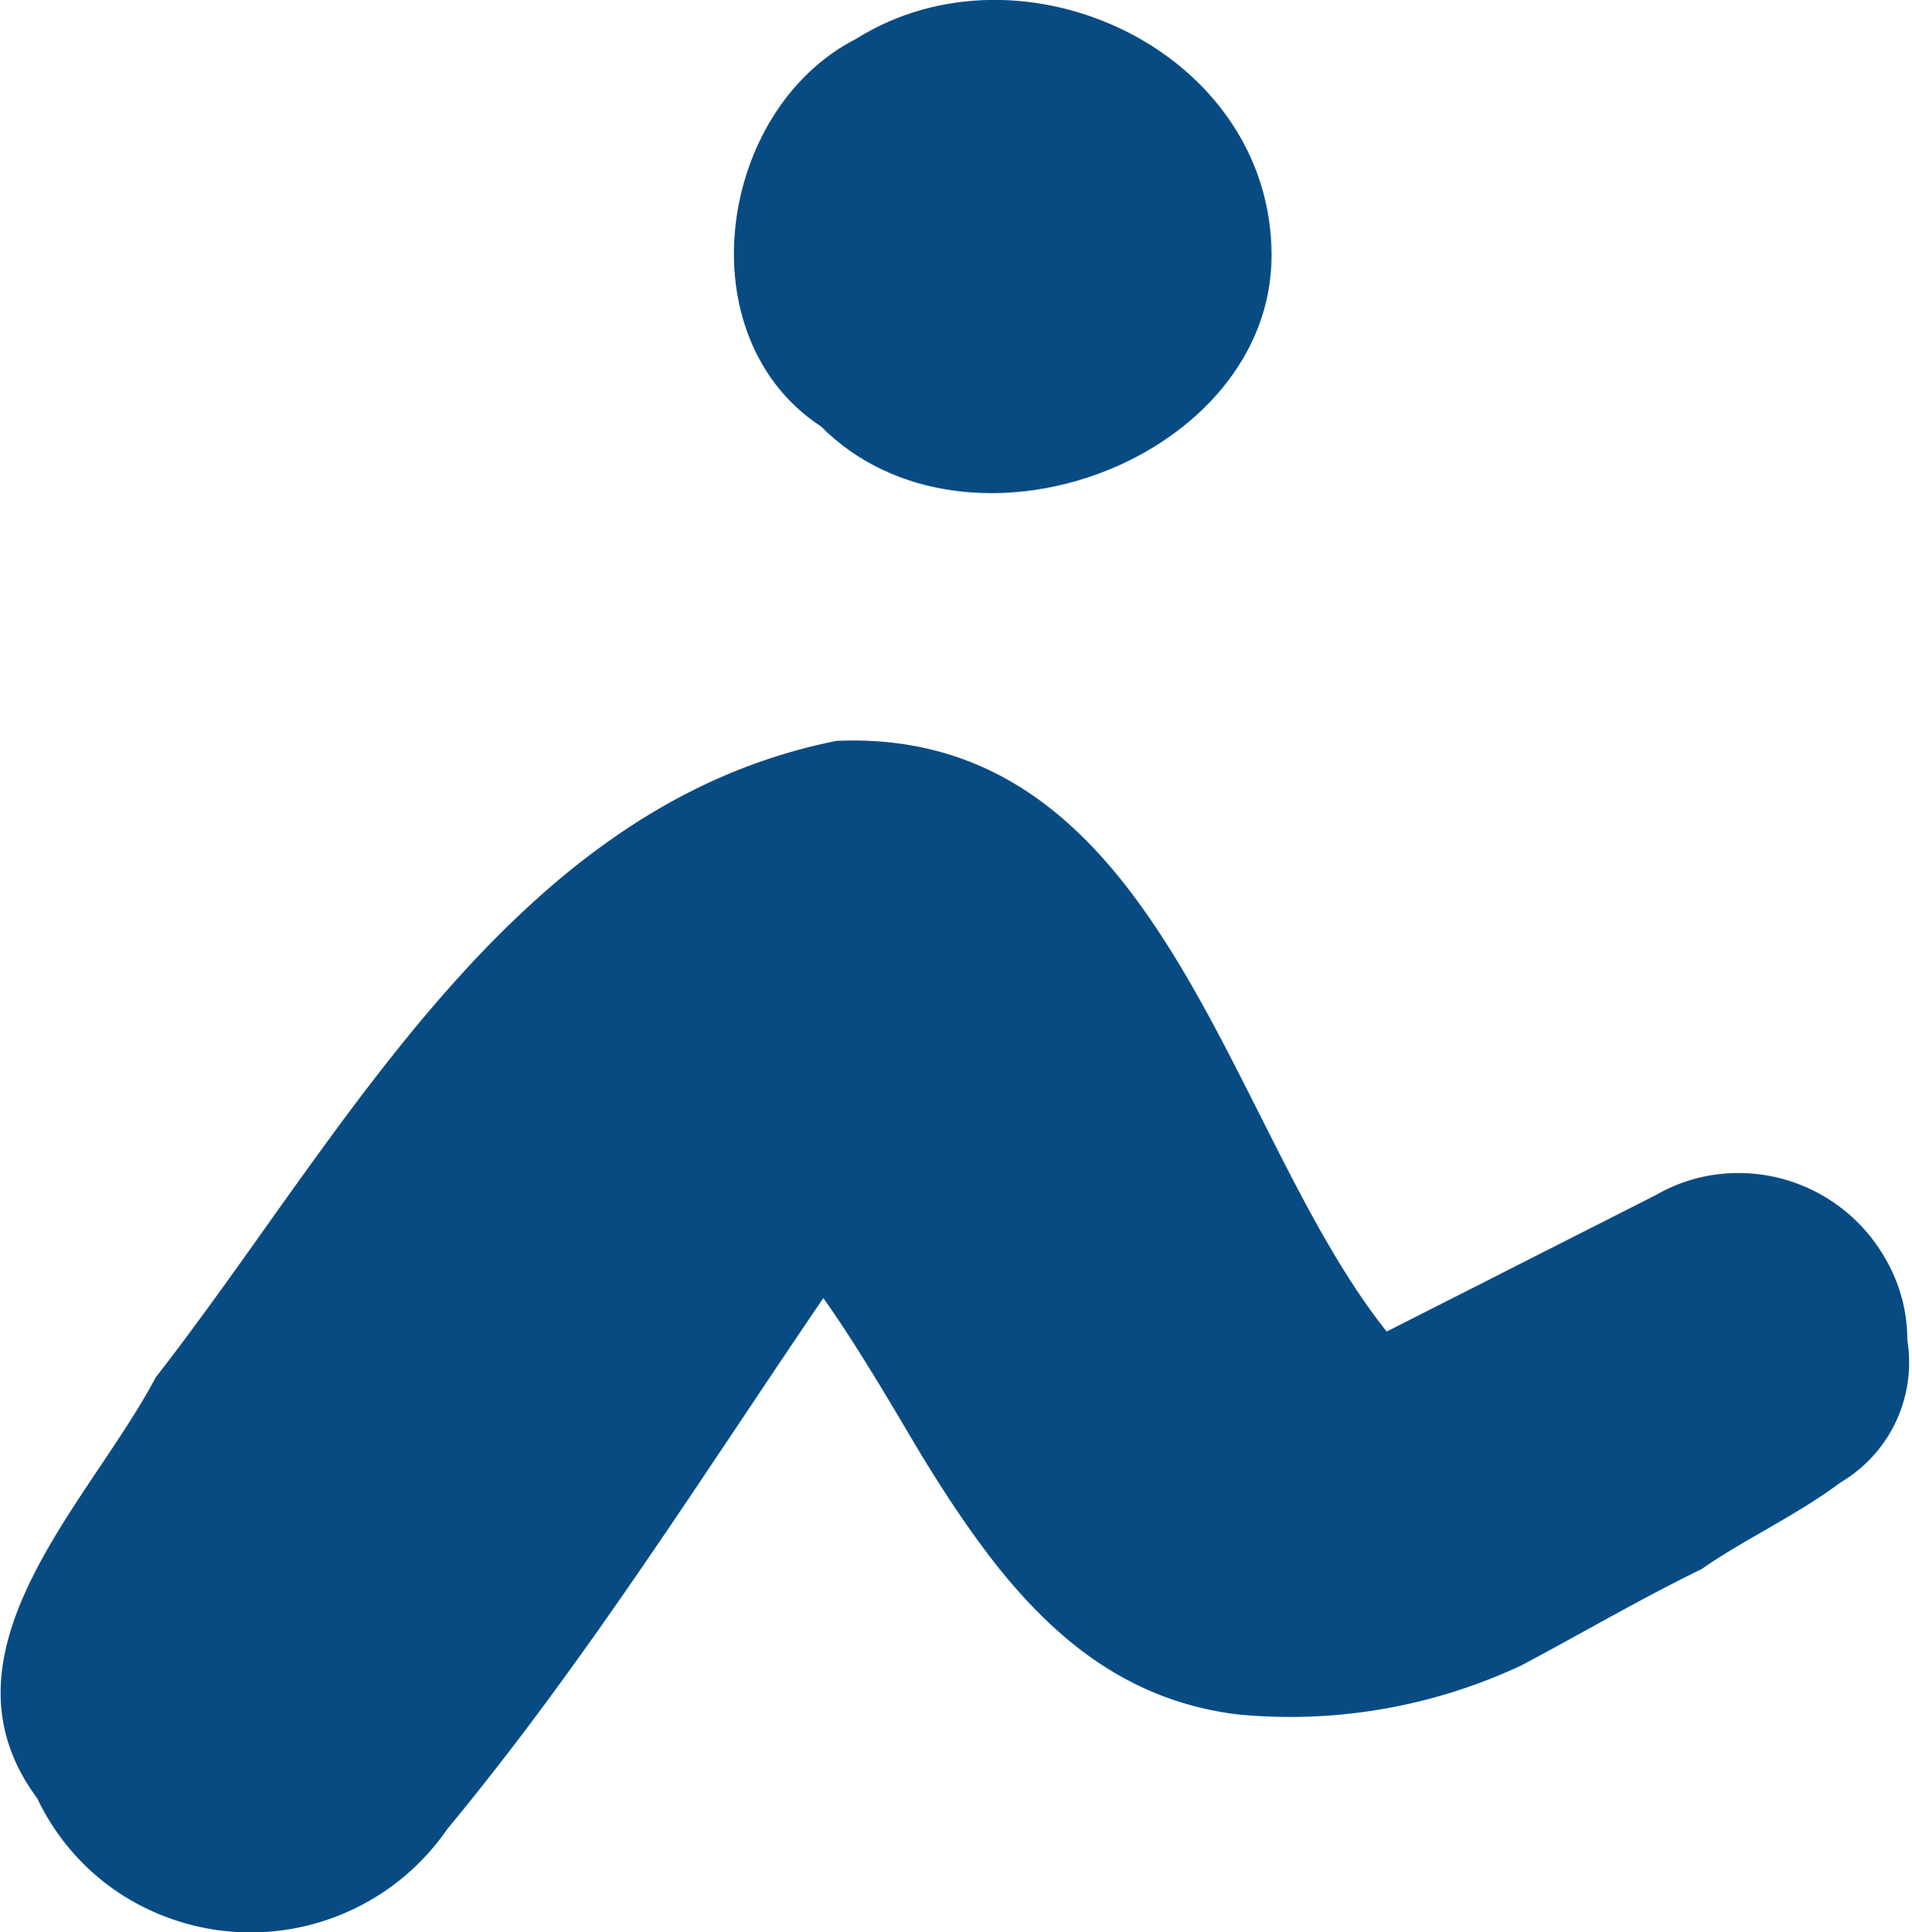 <svg xmlns="http://www.w3.org/2000/svg" viewBox="0 0 24.57 24.83"><defs><style>.a{fill:#084b83;}</style></defs><path class="a" d="M11,.5c2.13-1.34,5.33.15,5.34,2.77s-3.89,4.11-5.79,2.21C8.8,4.33,9.22,1.41,11,.5Z"/><path class="a" d="M21.29,15.35A2.09,2.09,0,0,1,22,15.1a2.17,2.17,0,0,1,2.22,1.06,2.06,2.06,0,0,1,.29,1.06,1.79,1.79,0,0,1-.86,1.83c-.56.42-1.27.75-1.78,1.11-.76.37-1.53.82-2.32,1.24a7,7,0,0,1-3.64.63c-2-.24-3.11-1.77-4.08-3.35-.41-.69-.81-1.38-1.25-2C9,19,7.53,21.35,5.75,23.5a3.07,3.07,0,0,1-4.27.79,3,3,0,0,1-1-1.18C-.92,21.23,1.16,19.3,2,17.7c2.41-3.09,4.57-7.35,8.75-8.18,4.2-.18,5,5,7.07,7.59"/></svg>